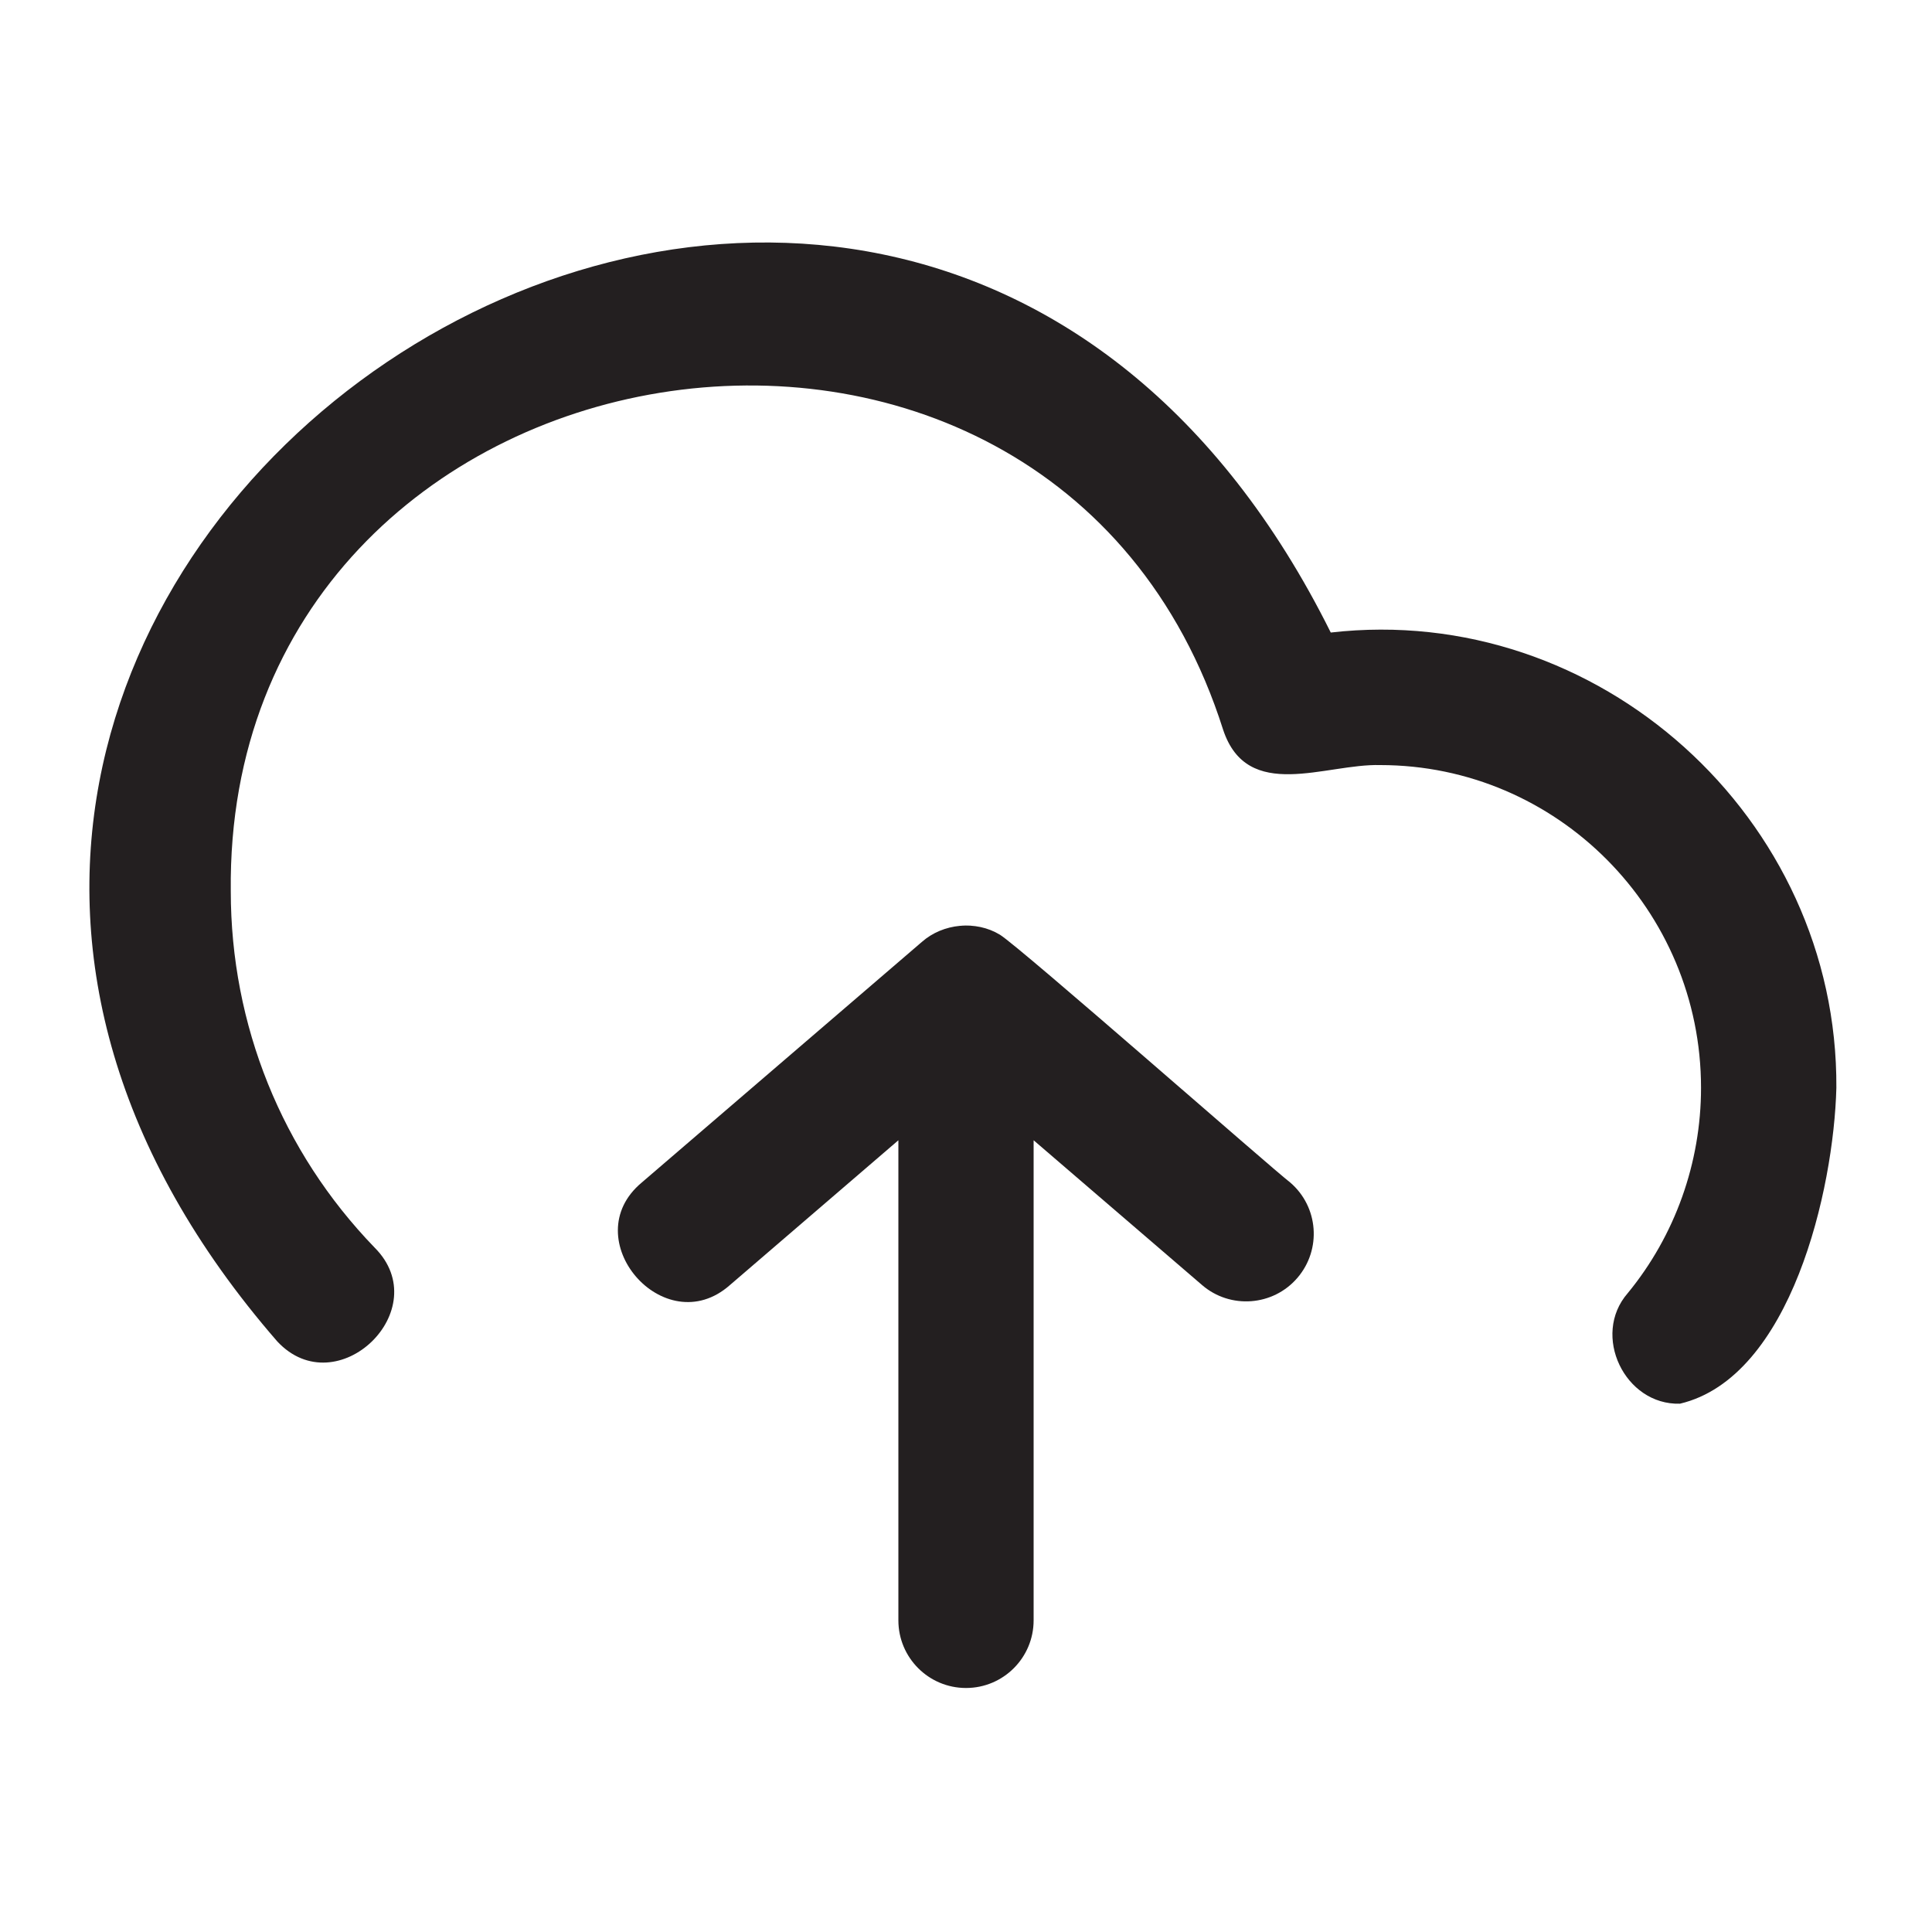 <?xml version="1.0" encoding="UTF-8"?>
<svg id="icons" xmlns="http://www.w3.org/2000/svg" viewBox="0 0 200 200">
  <defs>
    <style>
      .cls-1 {
        fill: #231f20;
      }
    </style>
  </defs>
  <g>
    <path class="cls-1" d="m134.31,132.28c-2.52,2.94-6.96,3.26-9.87.75,0,0-17.44-14.99-17.44-14.99v49.7c0,3.86-3.13,7-7,7s-7-3.14-7-7v-49.7l-17.44,14.99c-6.79,6-16.11-4.8-9.12-10.62,0,0,29-24.91,29-24.91,2.18-1.92,5.58-2.25,8.07-.74,2.12,1.31,28.32,24.35,30.05,25.65,2.93,2.51,3.27,6.93.75,9.87Z"/>
    <path class="cls-1" d="m99.84,95.82c-.12,0-.24,0-.35.02.12,0,.23-.02.35-.02Z"/>
    <path class="cls-1" d="m98.64,95.94c.28-.05.56-.08.84-.1-.28.02-.57.05-.84.1Z"/>
    <path class="cls-1" d="m100.72,95.85c-.29-.03-.59-.04-.88-.03.29-.02.59,0,.88.03Z"/>
  </g>
  <path class="cls-1" d="m173.91,145.31c-5.71.17-9.2-7.09-5.41-11.44,4.9-5.96,7.59-13.51,7.59-21.26,0-18.42-14.9-33.41-33.21-33.41-5.67-.16-13.75,3.9-16.26-3.65C108.77,19.3,23.25,33.19,23.89,92.25c0,13.85,5.28,26.96,14.88,36.89,6.44,6.42-3.89,16.36-10.07,9.72C-39.83,60.02,91.16-28.19,137.76,65.48c27.68-3.18,52.51,19.16,52.34,47.13-.27,10.52-4.68,29.97-16.19,32.7Z"/>
</svg>